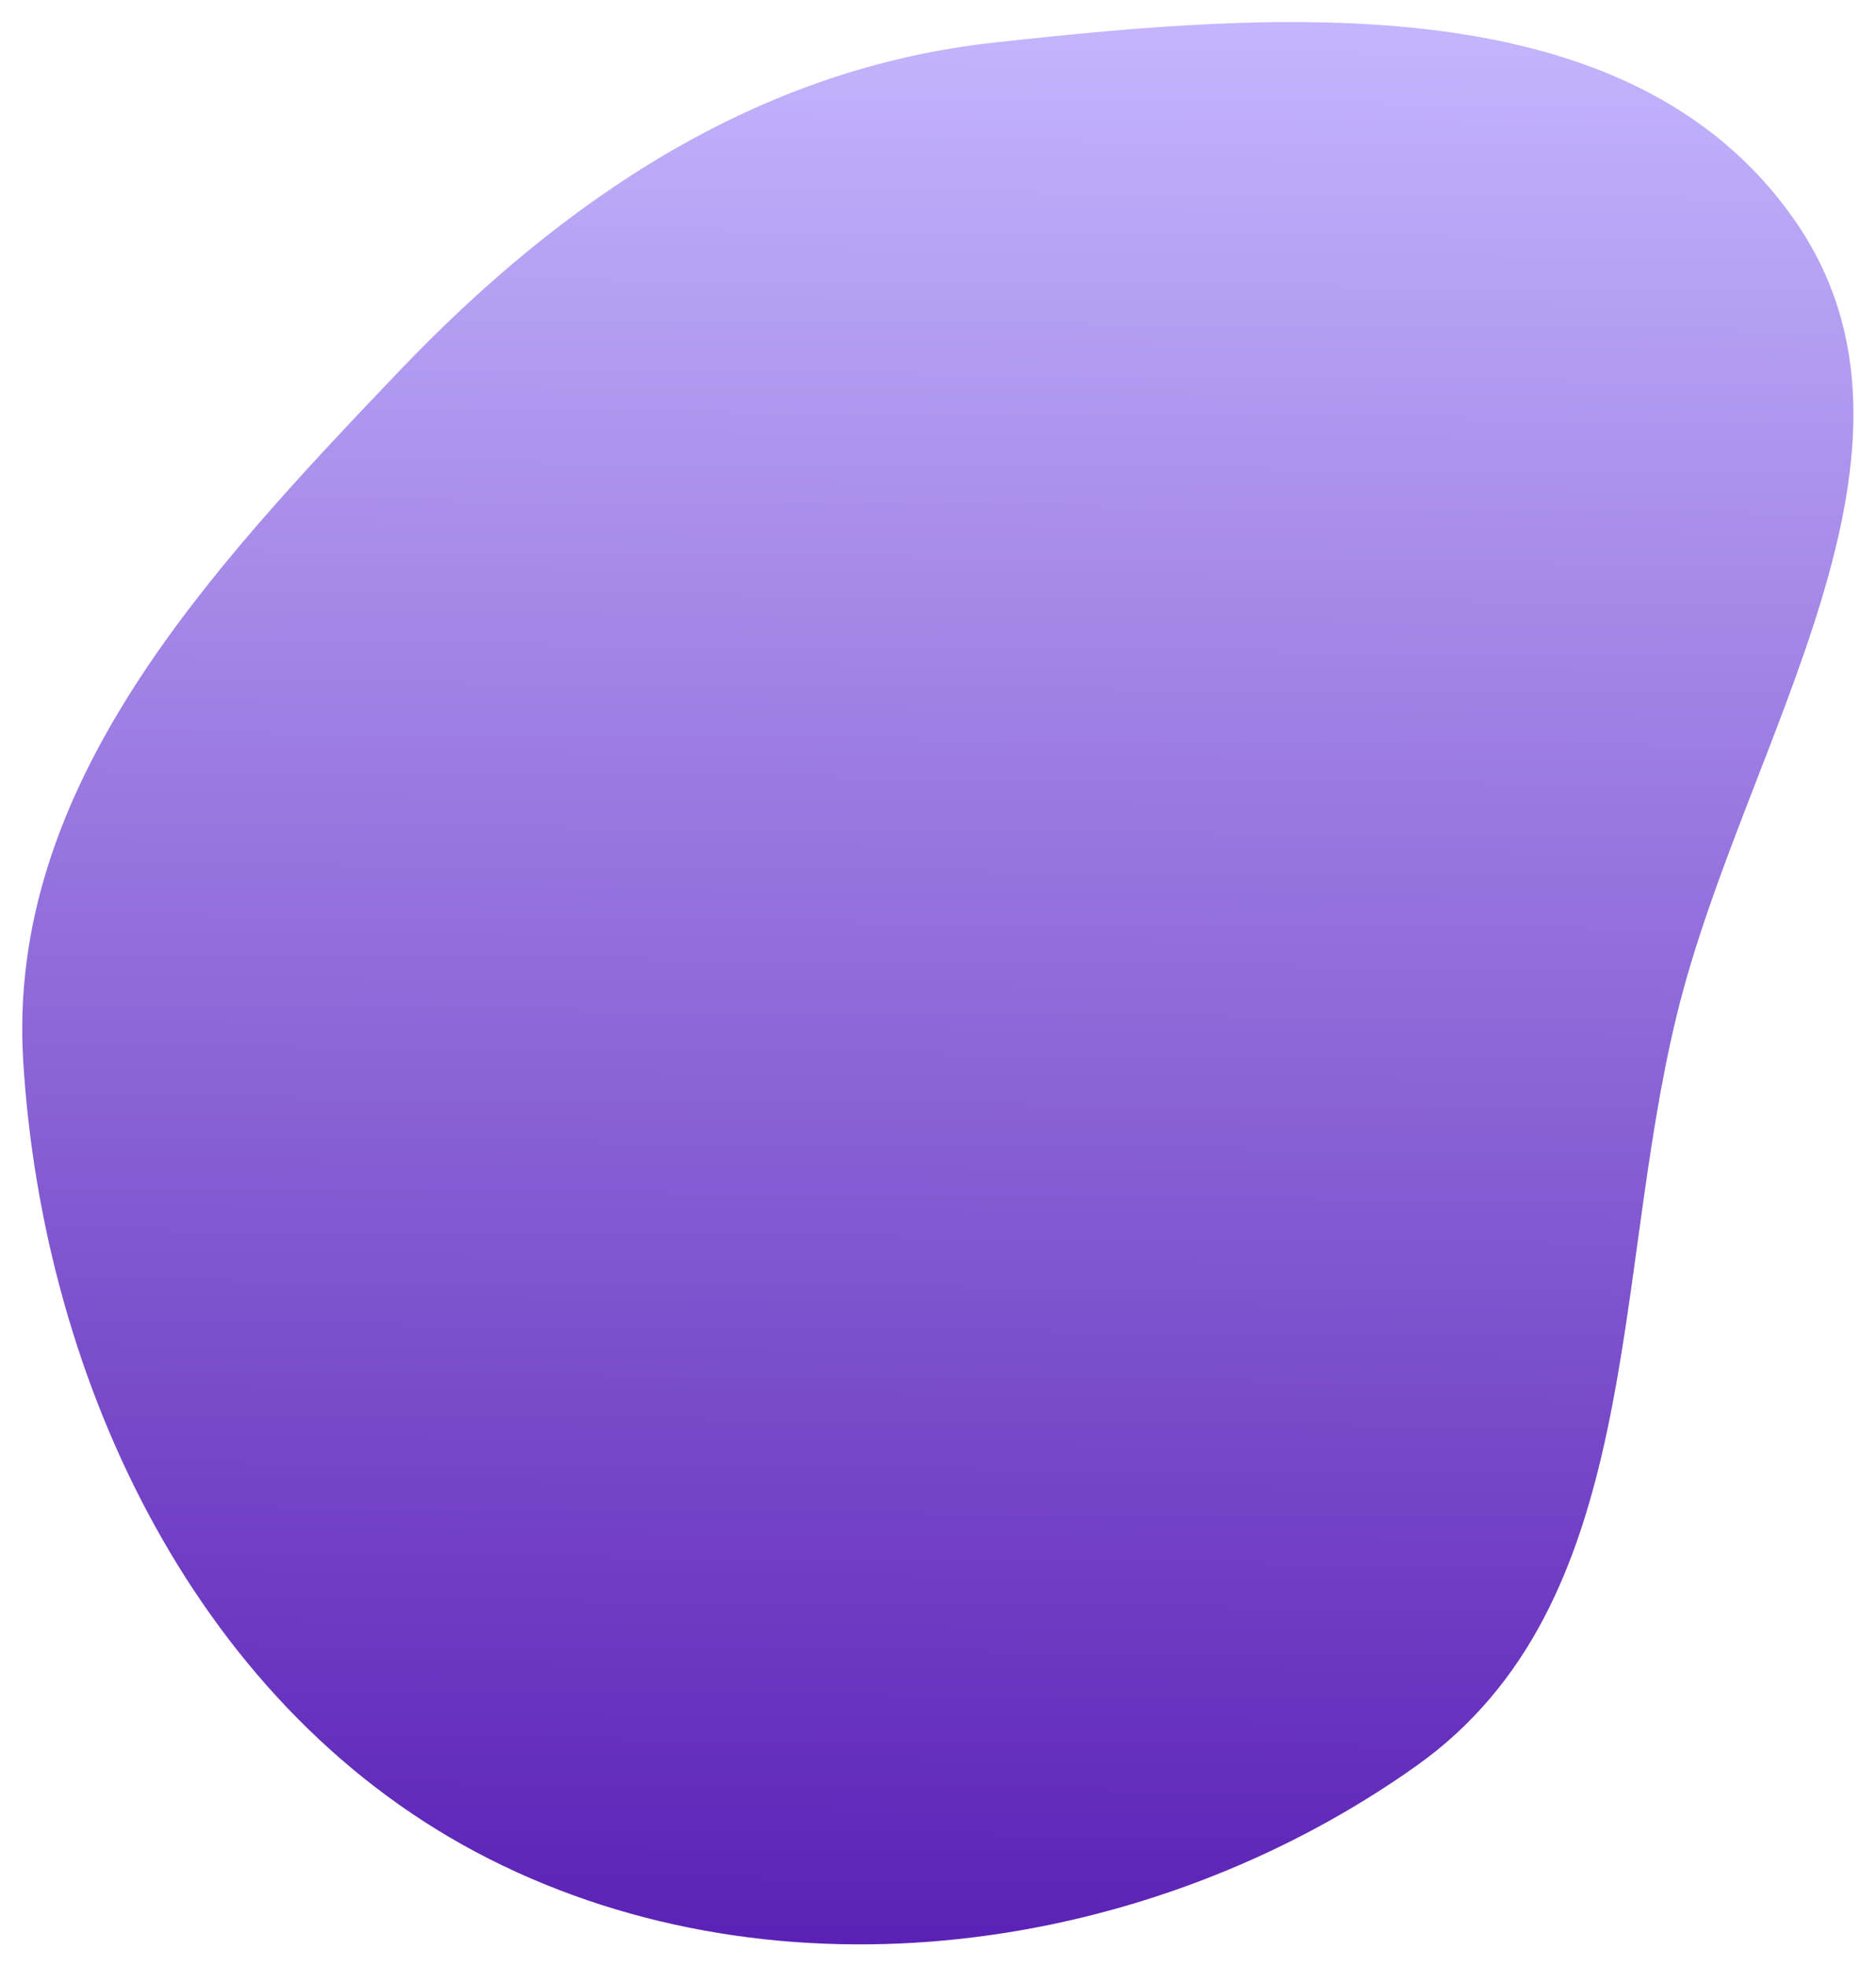 <svg width="543" height="569" viewBox="0 0 543 569" fill="none" xmlns="http://www.w3.org/2000/svg">
<g filter="url(#filter0_f_232_1084)">
<path fill-rule="evenodd" clip-rule="evenodd" d="M287.556 12.346C370.225 3.235 471.351 -4.721 519.165 63.331C566.135 130.182 504.688 214.455 485.33 293.831C466.218 372.198 475.715 464.427 409.953 511.14C332.824 565.927 225.949 580.75 141.531 538.042C57.862 495.714 12.469 400.734 6.722 307.144C1.847 227.736 60.243 165.465 115.118 107.861C162.802 57.807 218.841 19.919 287.556 12.346Z" fill="url(#paint0_linear_232_1084)"/>
</g>
<defs>
<filter id="filter0_f_232_1084" x="0.437" y="0.392" width="542.03" height="568.412" filterUnits="userSpaceOnUse" color-interpolation-filters="sRGB">
<feFlood flood-opacity="0" result="BackgroundImageFix"/>
<feBlend mode="normal" in="SourceGraphic" in2="BackgroundImageFix" result="shape"/>
<feGaussianBlur stdDeviation="3" result="effect1_foregroundBlur_232_1084"/>
</filter>
<linearGradient id="paint0_linear_232_1084" x1="273.333" y1="5.444" x2="268.175" y2="562.994" gradientUnits="userSpaceOnUse">
<stop stop-color="#C4B5FD"/>
<stop offset="1" stop-color="#5B21B6"/>
</linearGradient>
</defs>
</svg>
